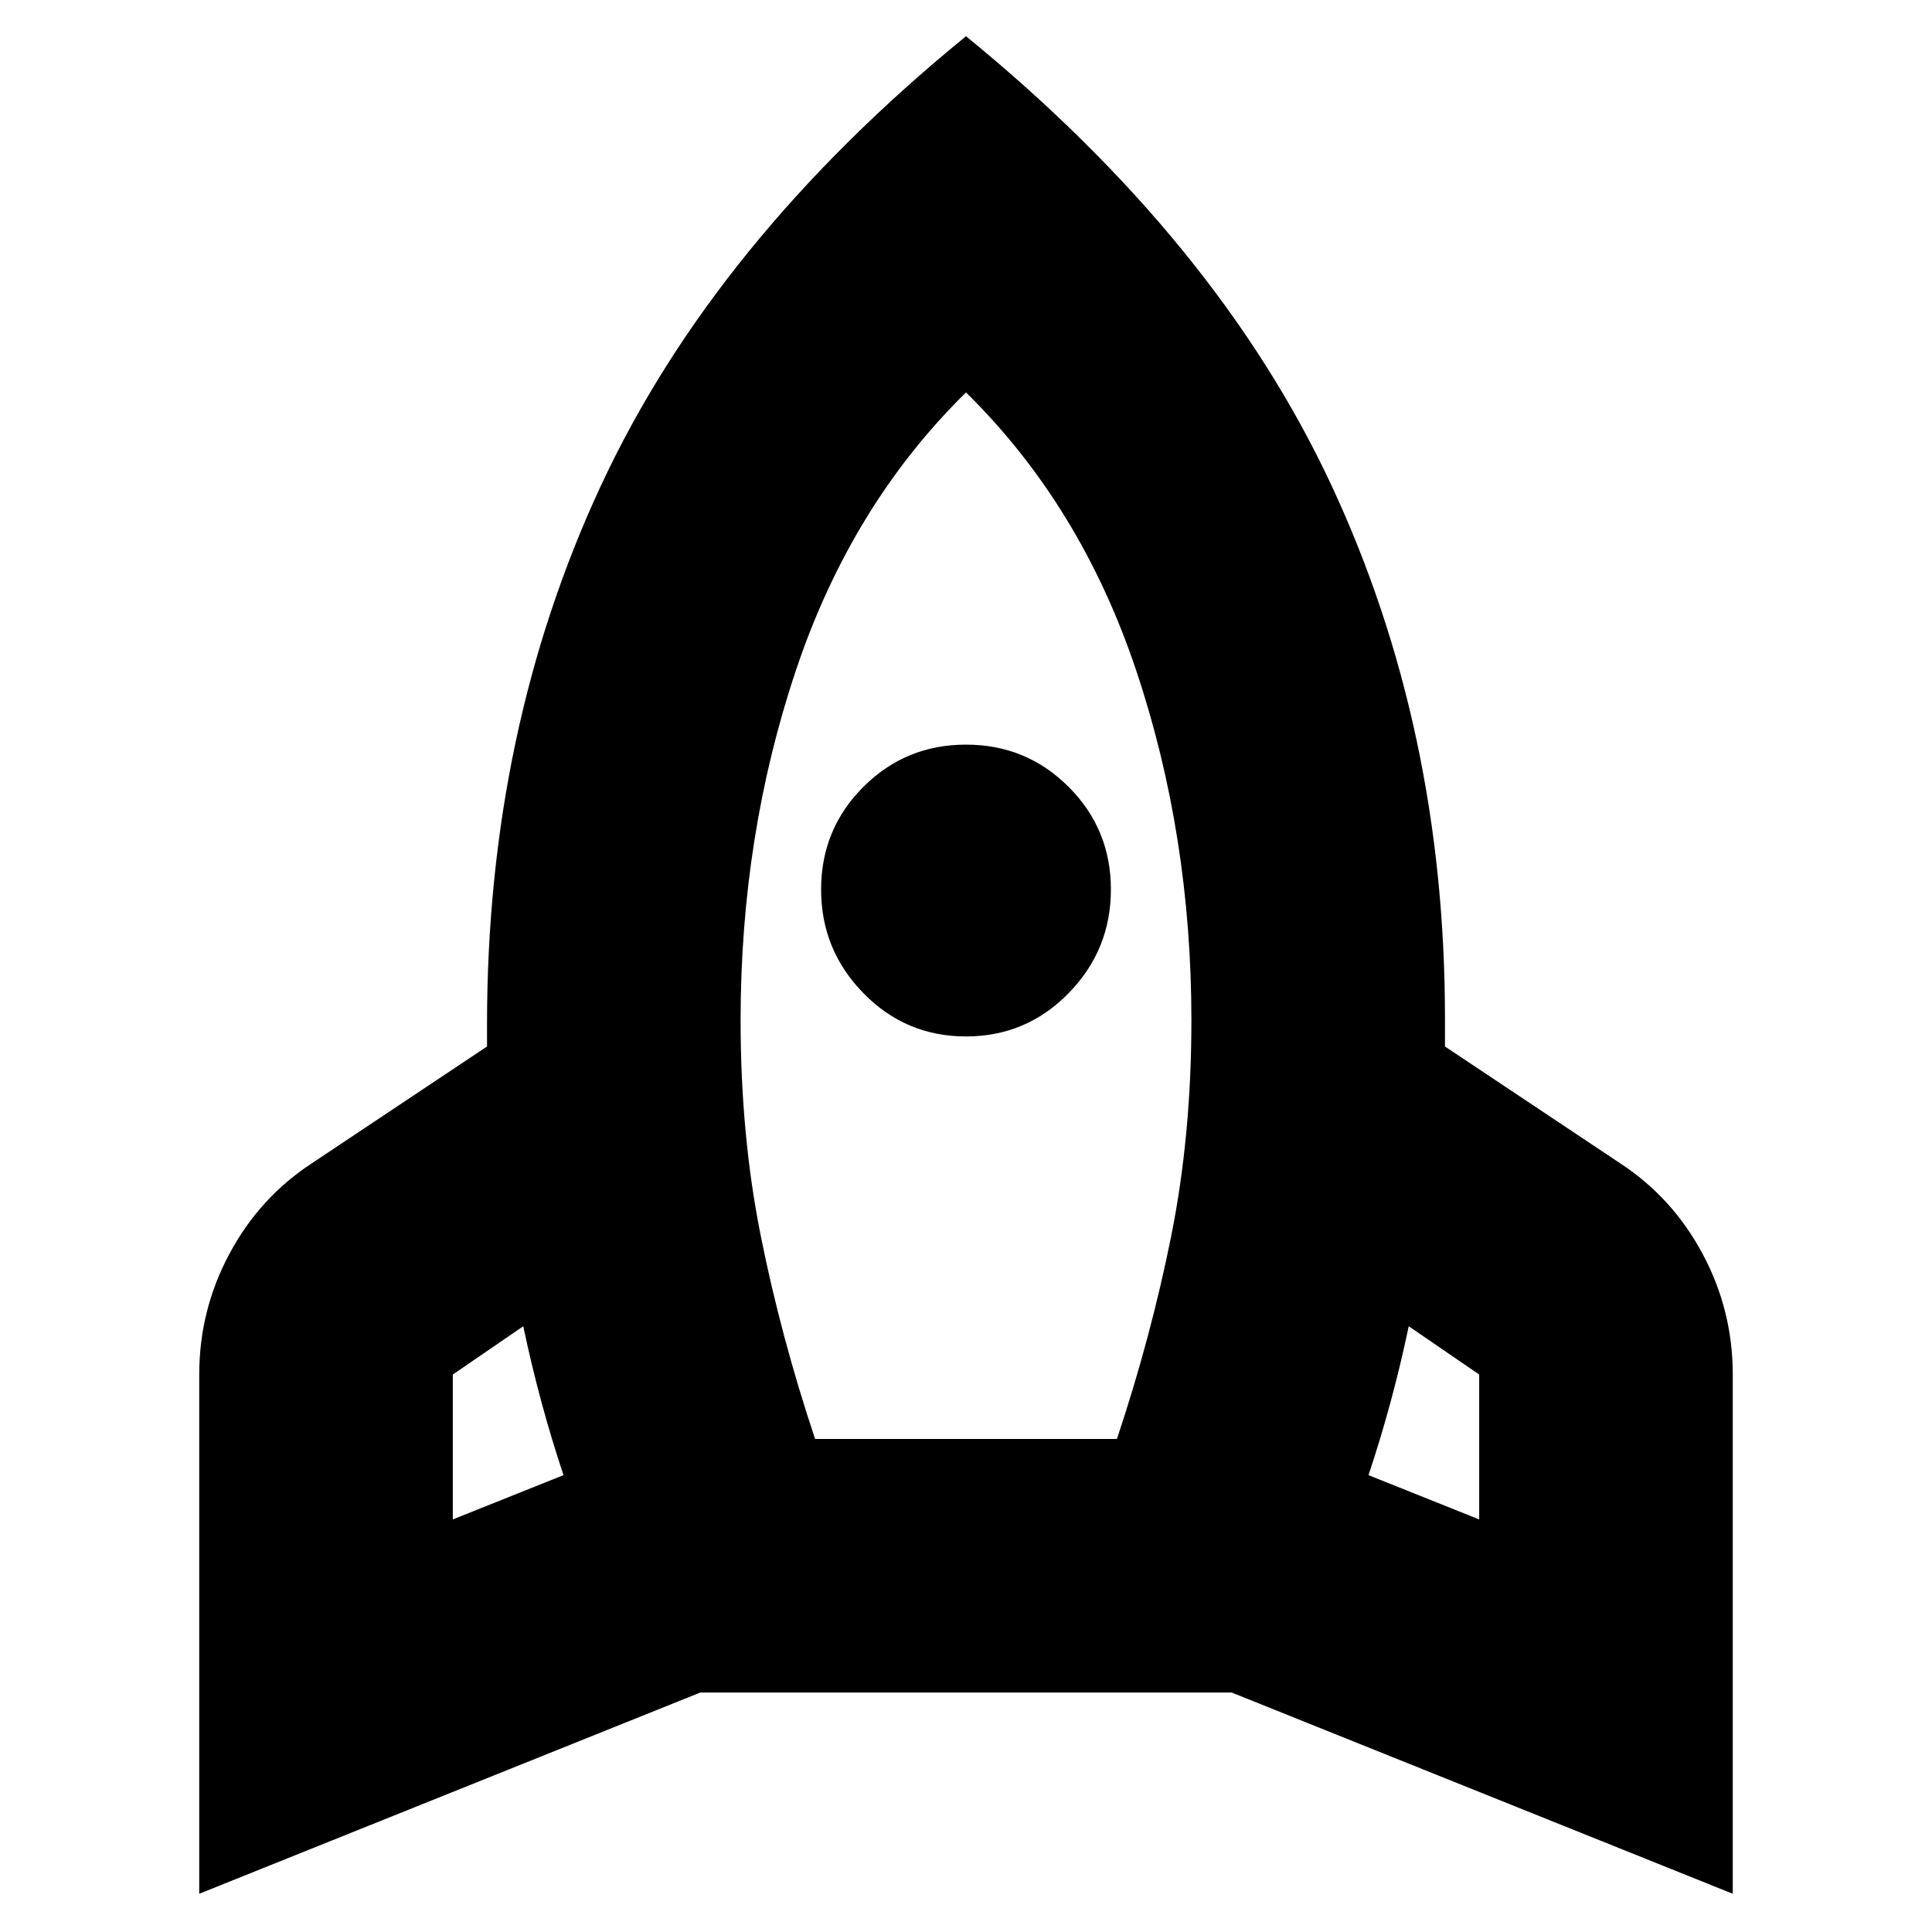 <svg xmlns="http://www.w3.org/2000/svg" height="24" width="24"><path d="M5.625 18.875 7 18.325q-.15-.45-.275-.912-.125-.463-.225-.938l-.875.6Zm4.5-1h3.75q.425-1.275.675-2.525.25-1.25.25-2.675 0-2.3-.687-4.35-.688-2.05-2.113-3.45-1.425 1.4-2.112 3.45-.688 2.05-.688 4.35 0 1.425.25 2.675.25 1.25.675 2.525Zm1.875-5q-.75 0-1.275-.538-.525-.537-.525-1.287 0-.75.525-1.275Q11.25 9.25 12 9.25q.75 0 1.275.525.525.525.525 1.275 0 .75-.525 1.287-.525.538-1.275.538Zm6.375 6v-1.8l-.875-.6q-.1.475-.225.938-.125.462-.275.912ZM12 .45Q15.125 3 16.538 6.025 17.95 9.05 17.95 12.65V13l2.175 1.45q.65.425 1.025 1.125.375.7.375 1.5v6.45l-6.225-2.5H8.7l-6.225 2.5v-6.45q0-.8.375-1.5t1.025-1.125L6.05 13v-.275q0-3.65 1.413-6.688Q8.875 3 12 .45Z"/></svg>